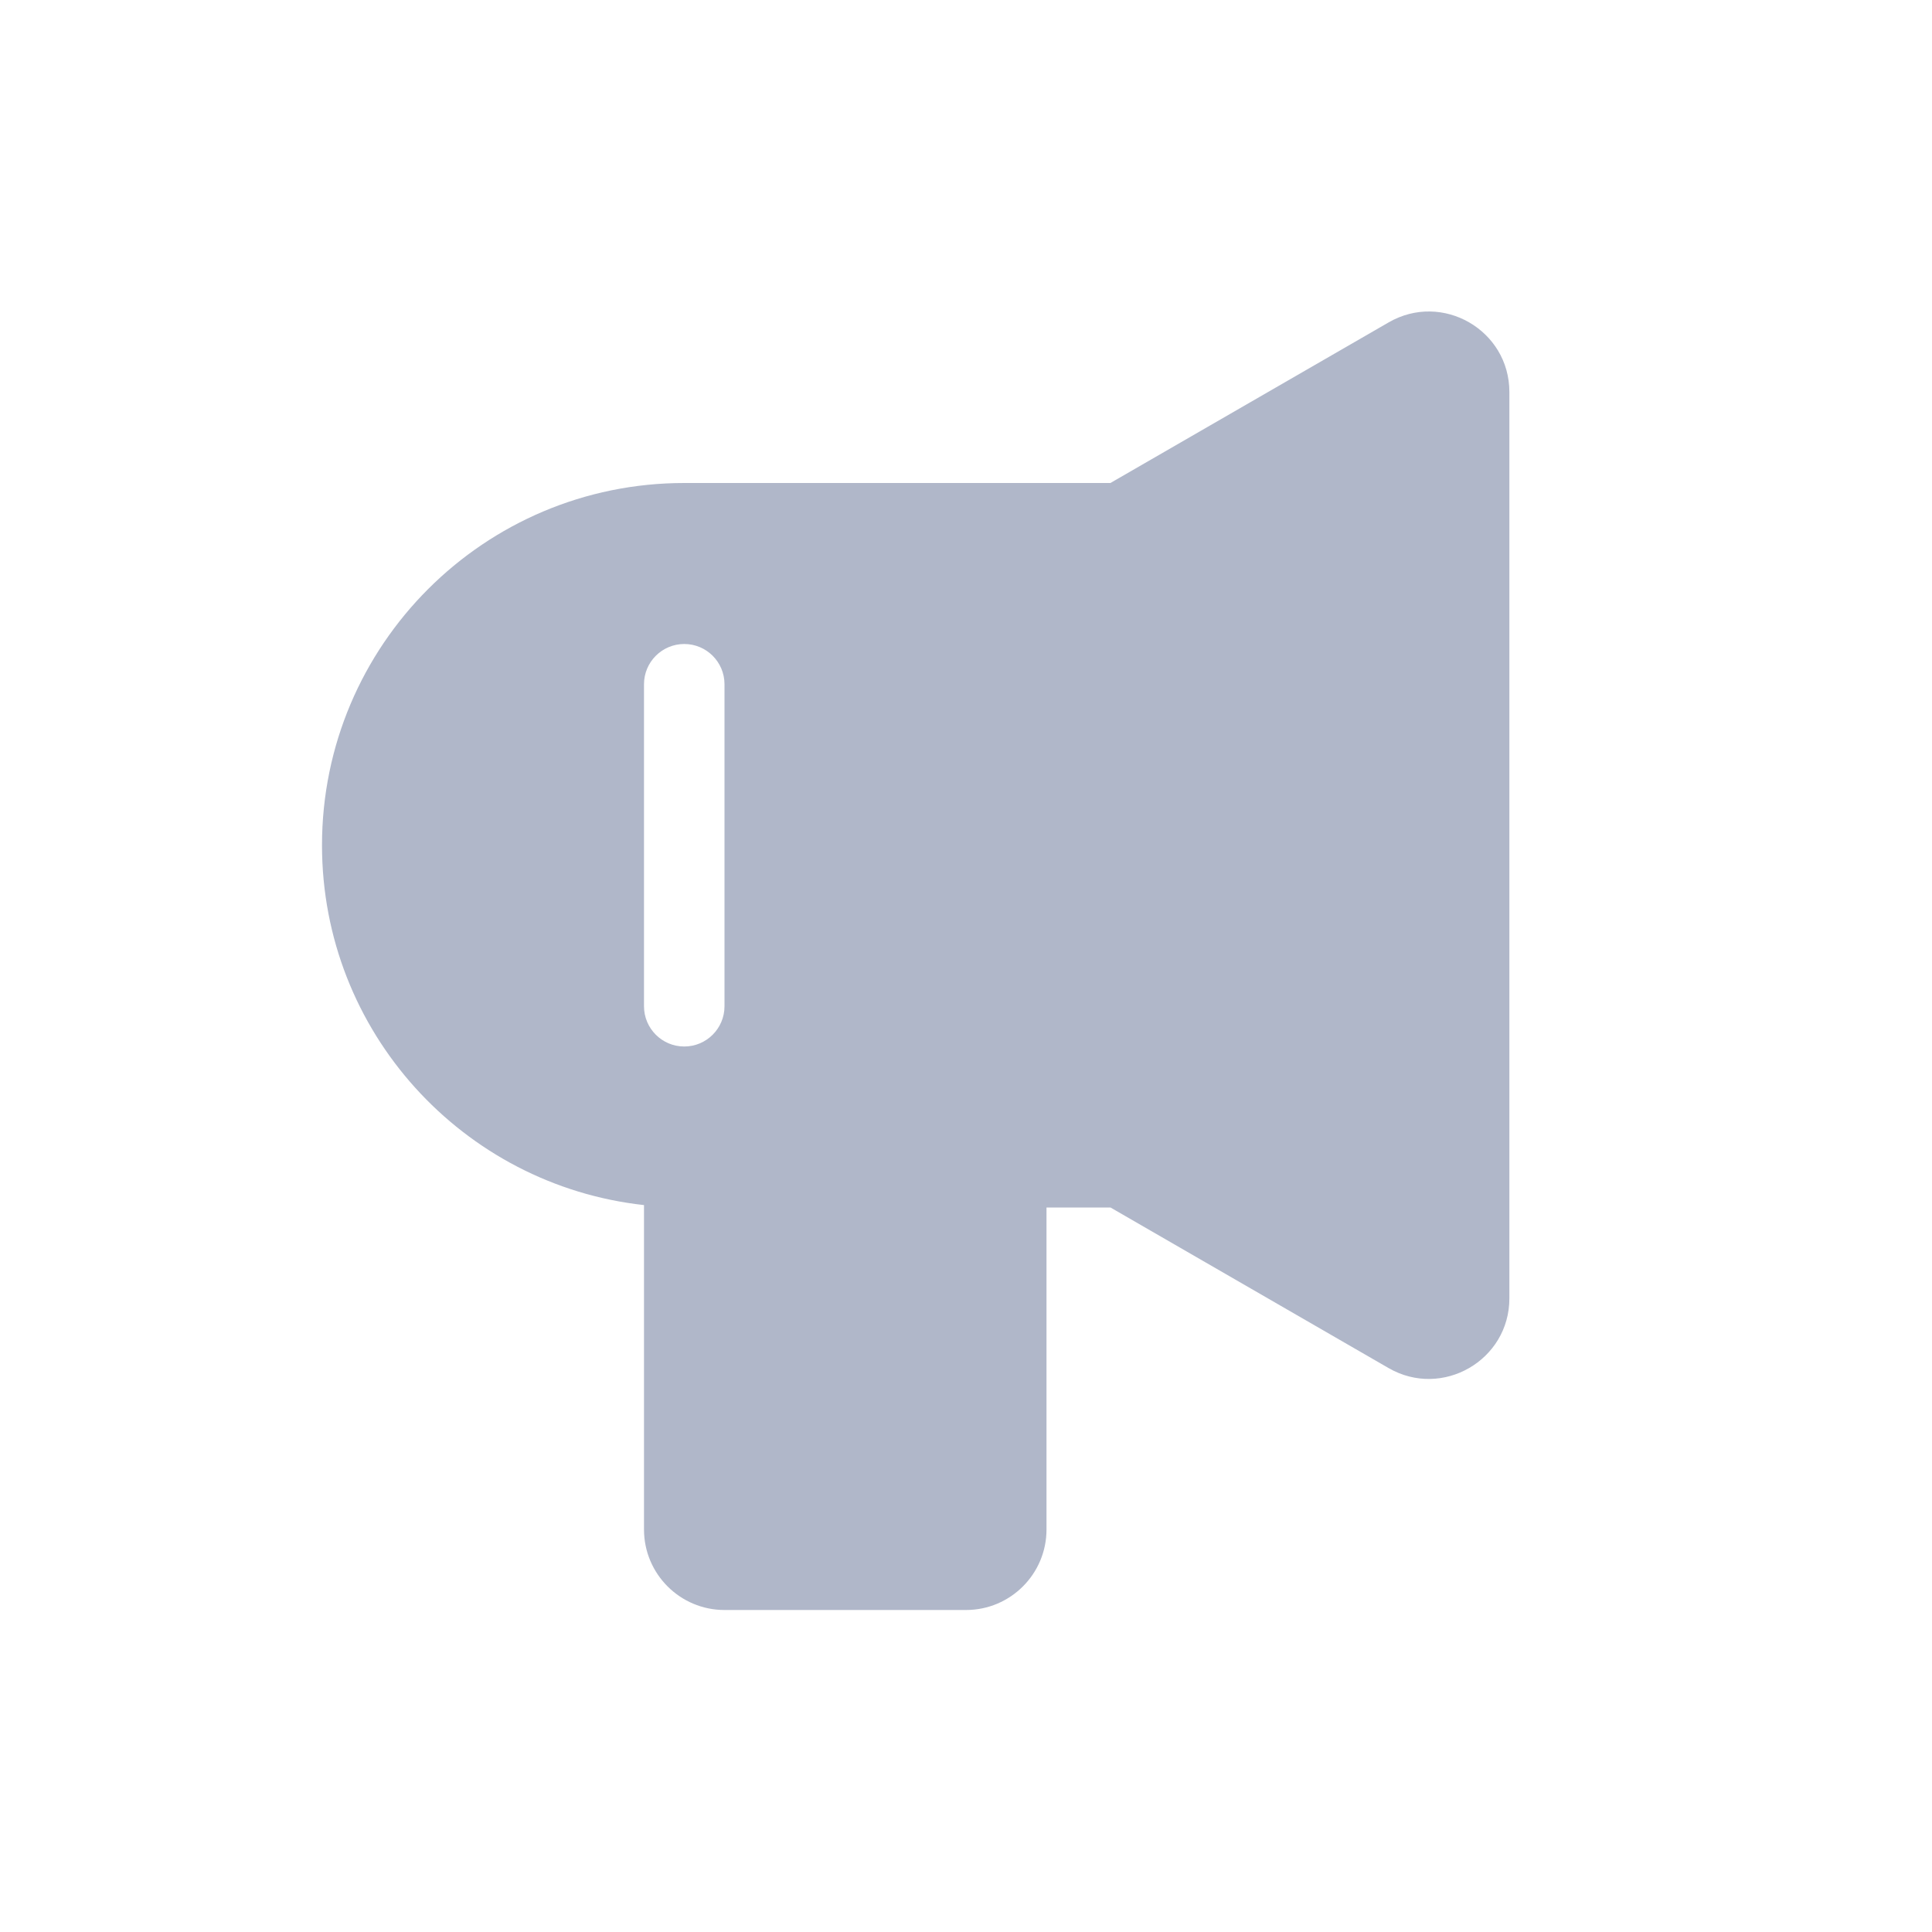 <svg width="24" height="24" viewBox="0 0 24 24" fill="none" xmlns="http://www.w3.org/2000/svg">
<path d="M17.25 4.005C17.916 3.62 18.75 4.1 18.75 4.87V16.129C18.75 16.898 17.916 17.379 17.25 16.995L13.795 15H13V19C13 19.552 12.552 20 12 20H9C8.448 20 8 19.552 8 19V14.97C5.75 14.722 4 12.816 4 10.5C4 8.014 6.015 6 8.5 6H13.794L17.25 4.005ZM8.5 8C8.224 8 8 8.224 8 8.5V12.5C8 12.776 8.224 13 8.5 13C8.776 13 9 12.776 9 12.5V8.5C9 8.224 8.776 8 8.5 8Z" fill="#B0B7C9"/>
</svg>
